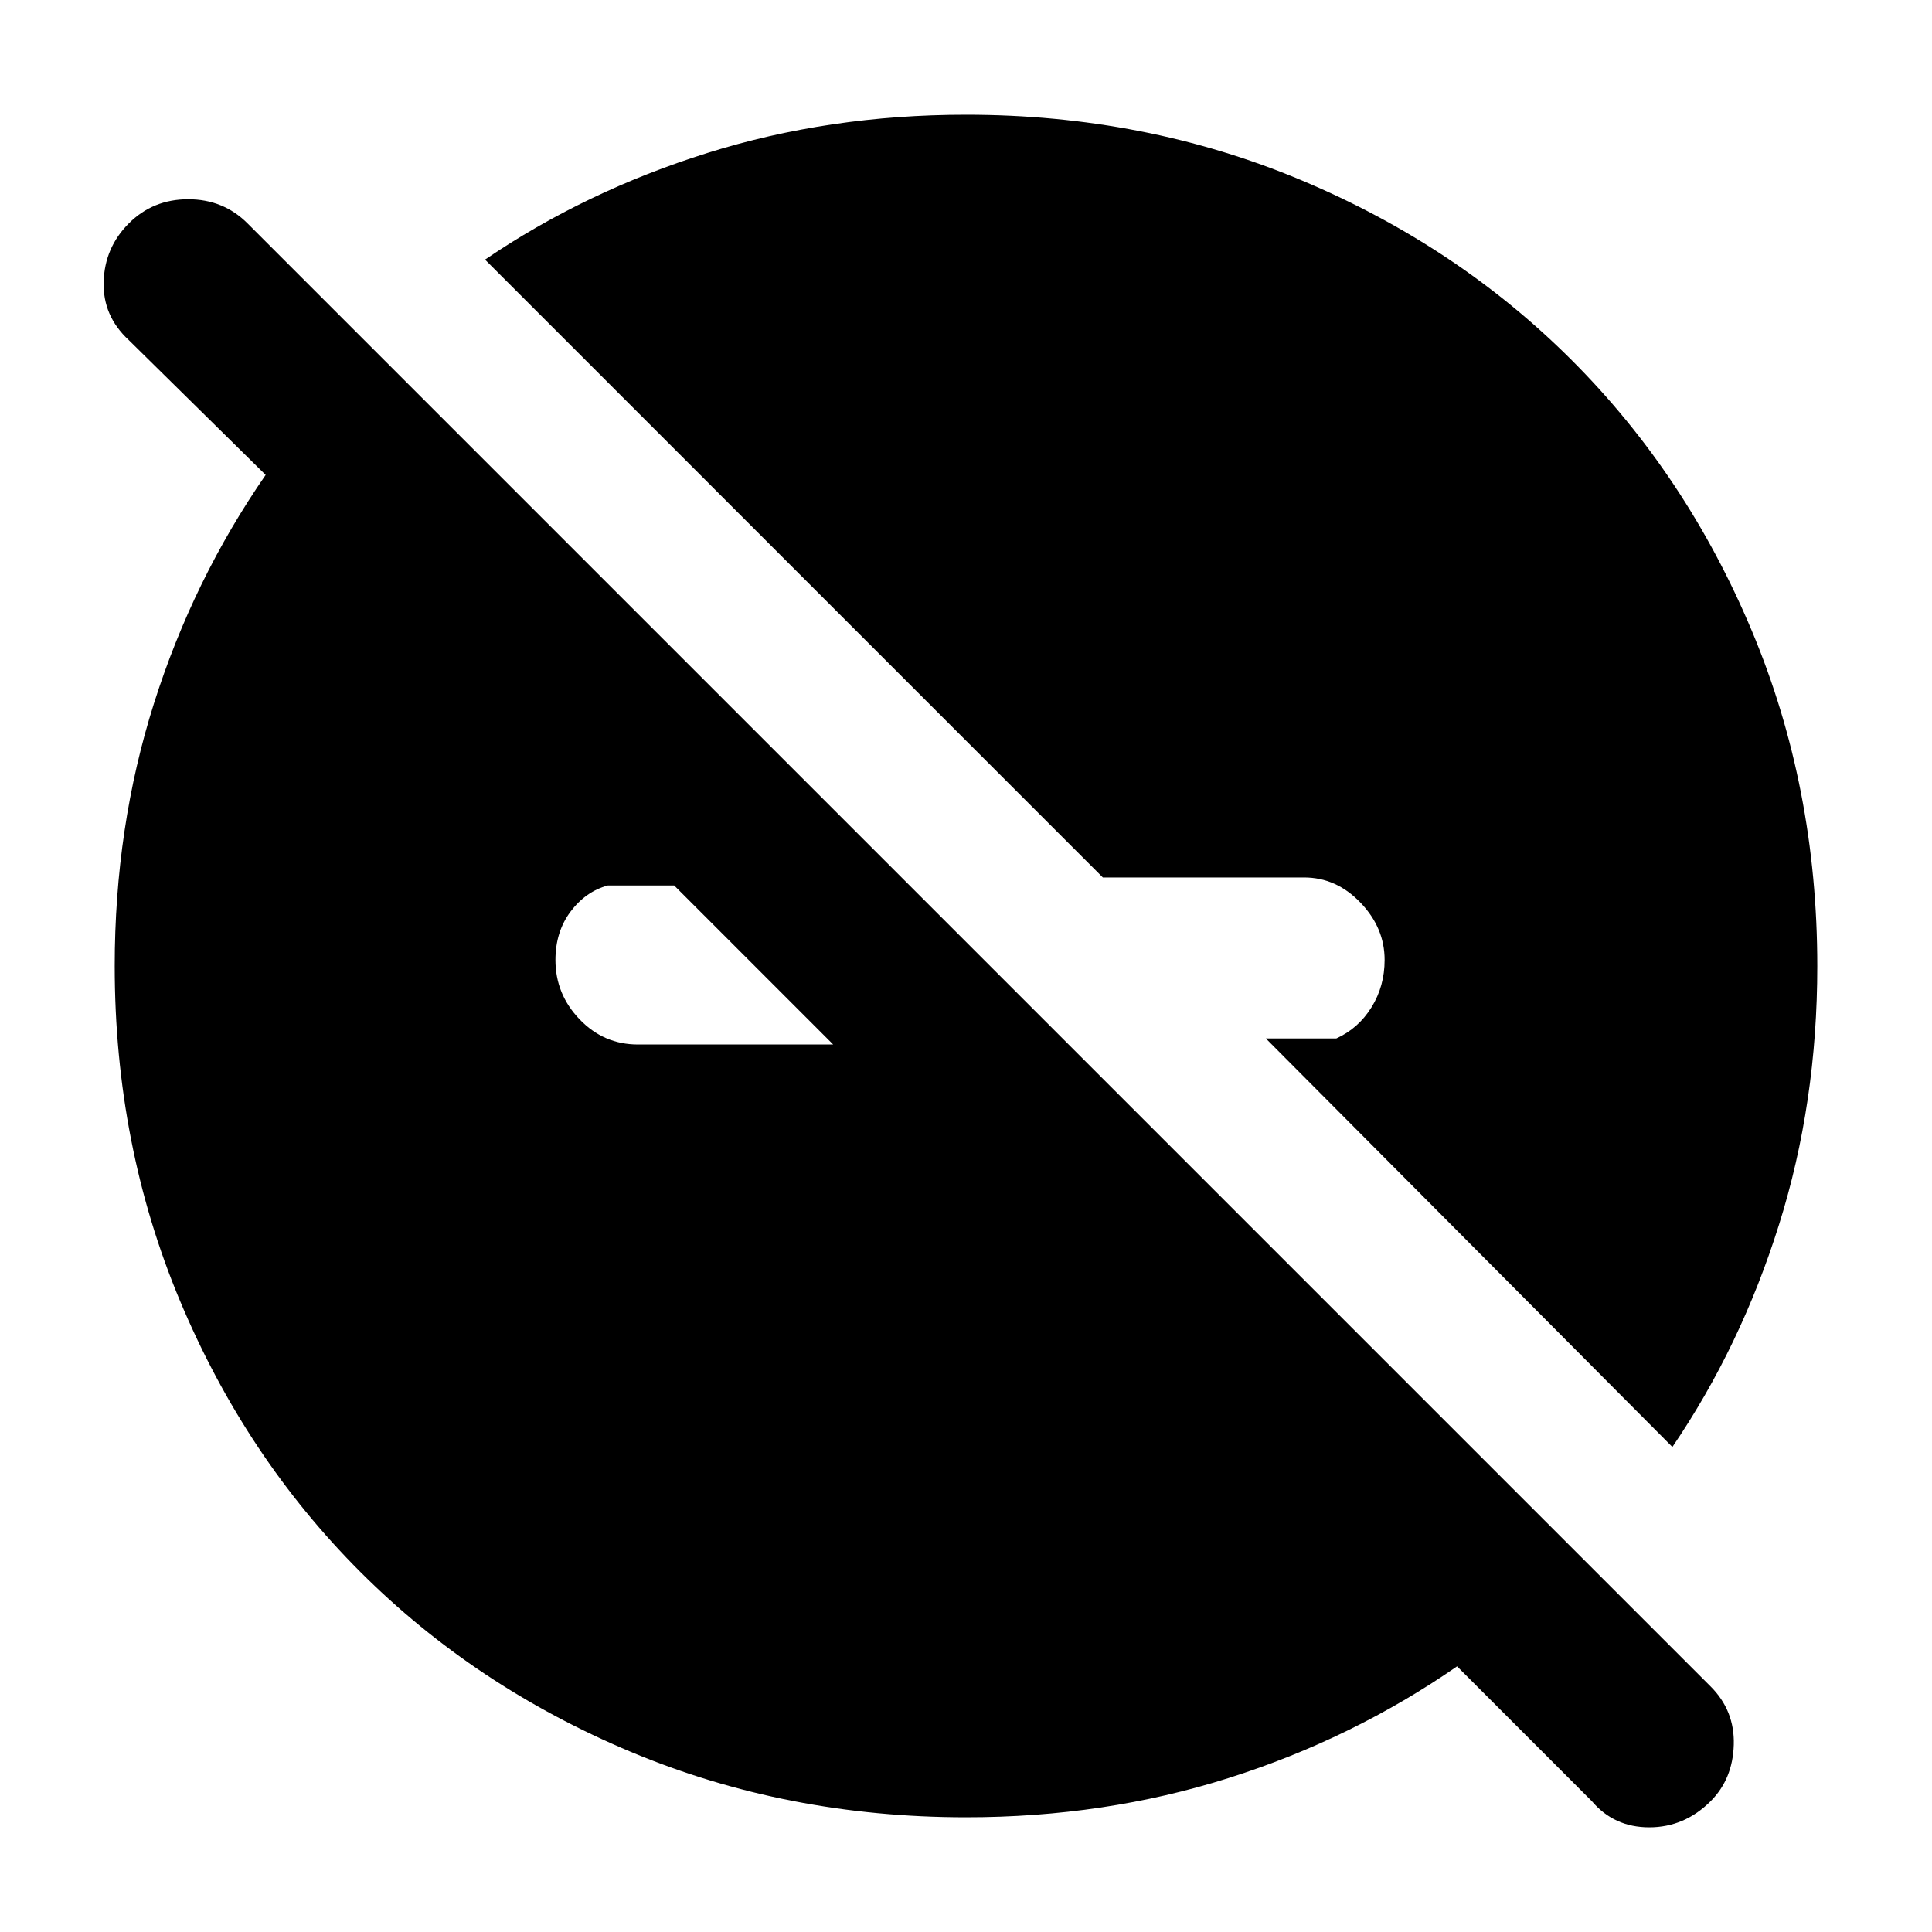 <svg xmlns="http://www.w3.org/2000/svg" height="40" width="40"><path d="M34.625 29.958 26.208 21.5H27.667Q28.125 21.292 28.396 20.854Q28.667 20.417 28.667 19.875Q28.667 19.208 28.167 18.688Q27.667 18.167 27 18.167H22.833L10.042 5.375Q12.125 3.958 14.646 3.167Q17.167 2.375 20 2.375Q23.708 2.375 26.938 3.729Q30.167 5.083 32.542 7.458Q34.917 9.833 36.271 13.063Q37.625 16.292 37.625 20Q37.625 22.833 36.833 25.354Q36.042 27.875 34.625 29.958ZM20 37.625Q16.292 37.625 13.062 36.271Q9.833 34.917 7.458 32.542Q5.083 30.167 3.729 26.938Q2.375 23.708 2.375 20Q2.375 17.125 3.188 14.562Q4 12 5.5 9.833L2.667 7.042Q2.125 6.542 2.146 5.833Q2.167 5.125 2.667 4.625Q3.167 4.125 3.896 4.125Q4.625 4.125 5.125 4.625L35.417 34.917Q35.917 35.417 35.896 36.125Q35.875 36.833 35.417 37.292Q34.875 37.833 34.146 37.833Q33.417 37.833 32.958 37.292L30.167 34.5Q28 36 25.438 36.812Q22.875 37.625 20 37.625ZM17.25 21.625 13.958 18.333H12.583Q12.125 18.458 11.812 18.875Q11.5 19.292 11.5 19.875Q11.5 20.583 12 21.104Q12.5 21.625 13.208 21.625Z"/></svg>